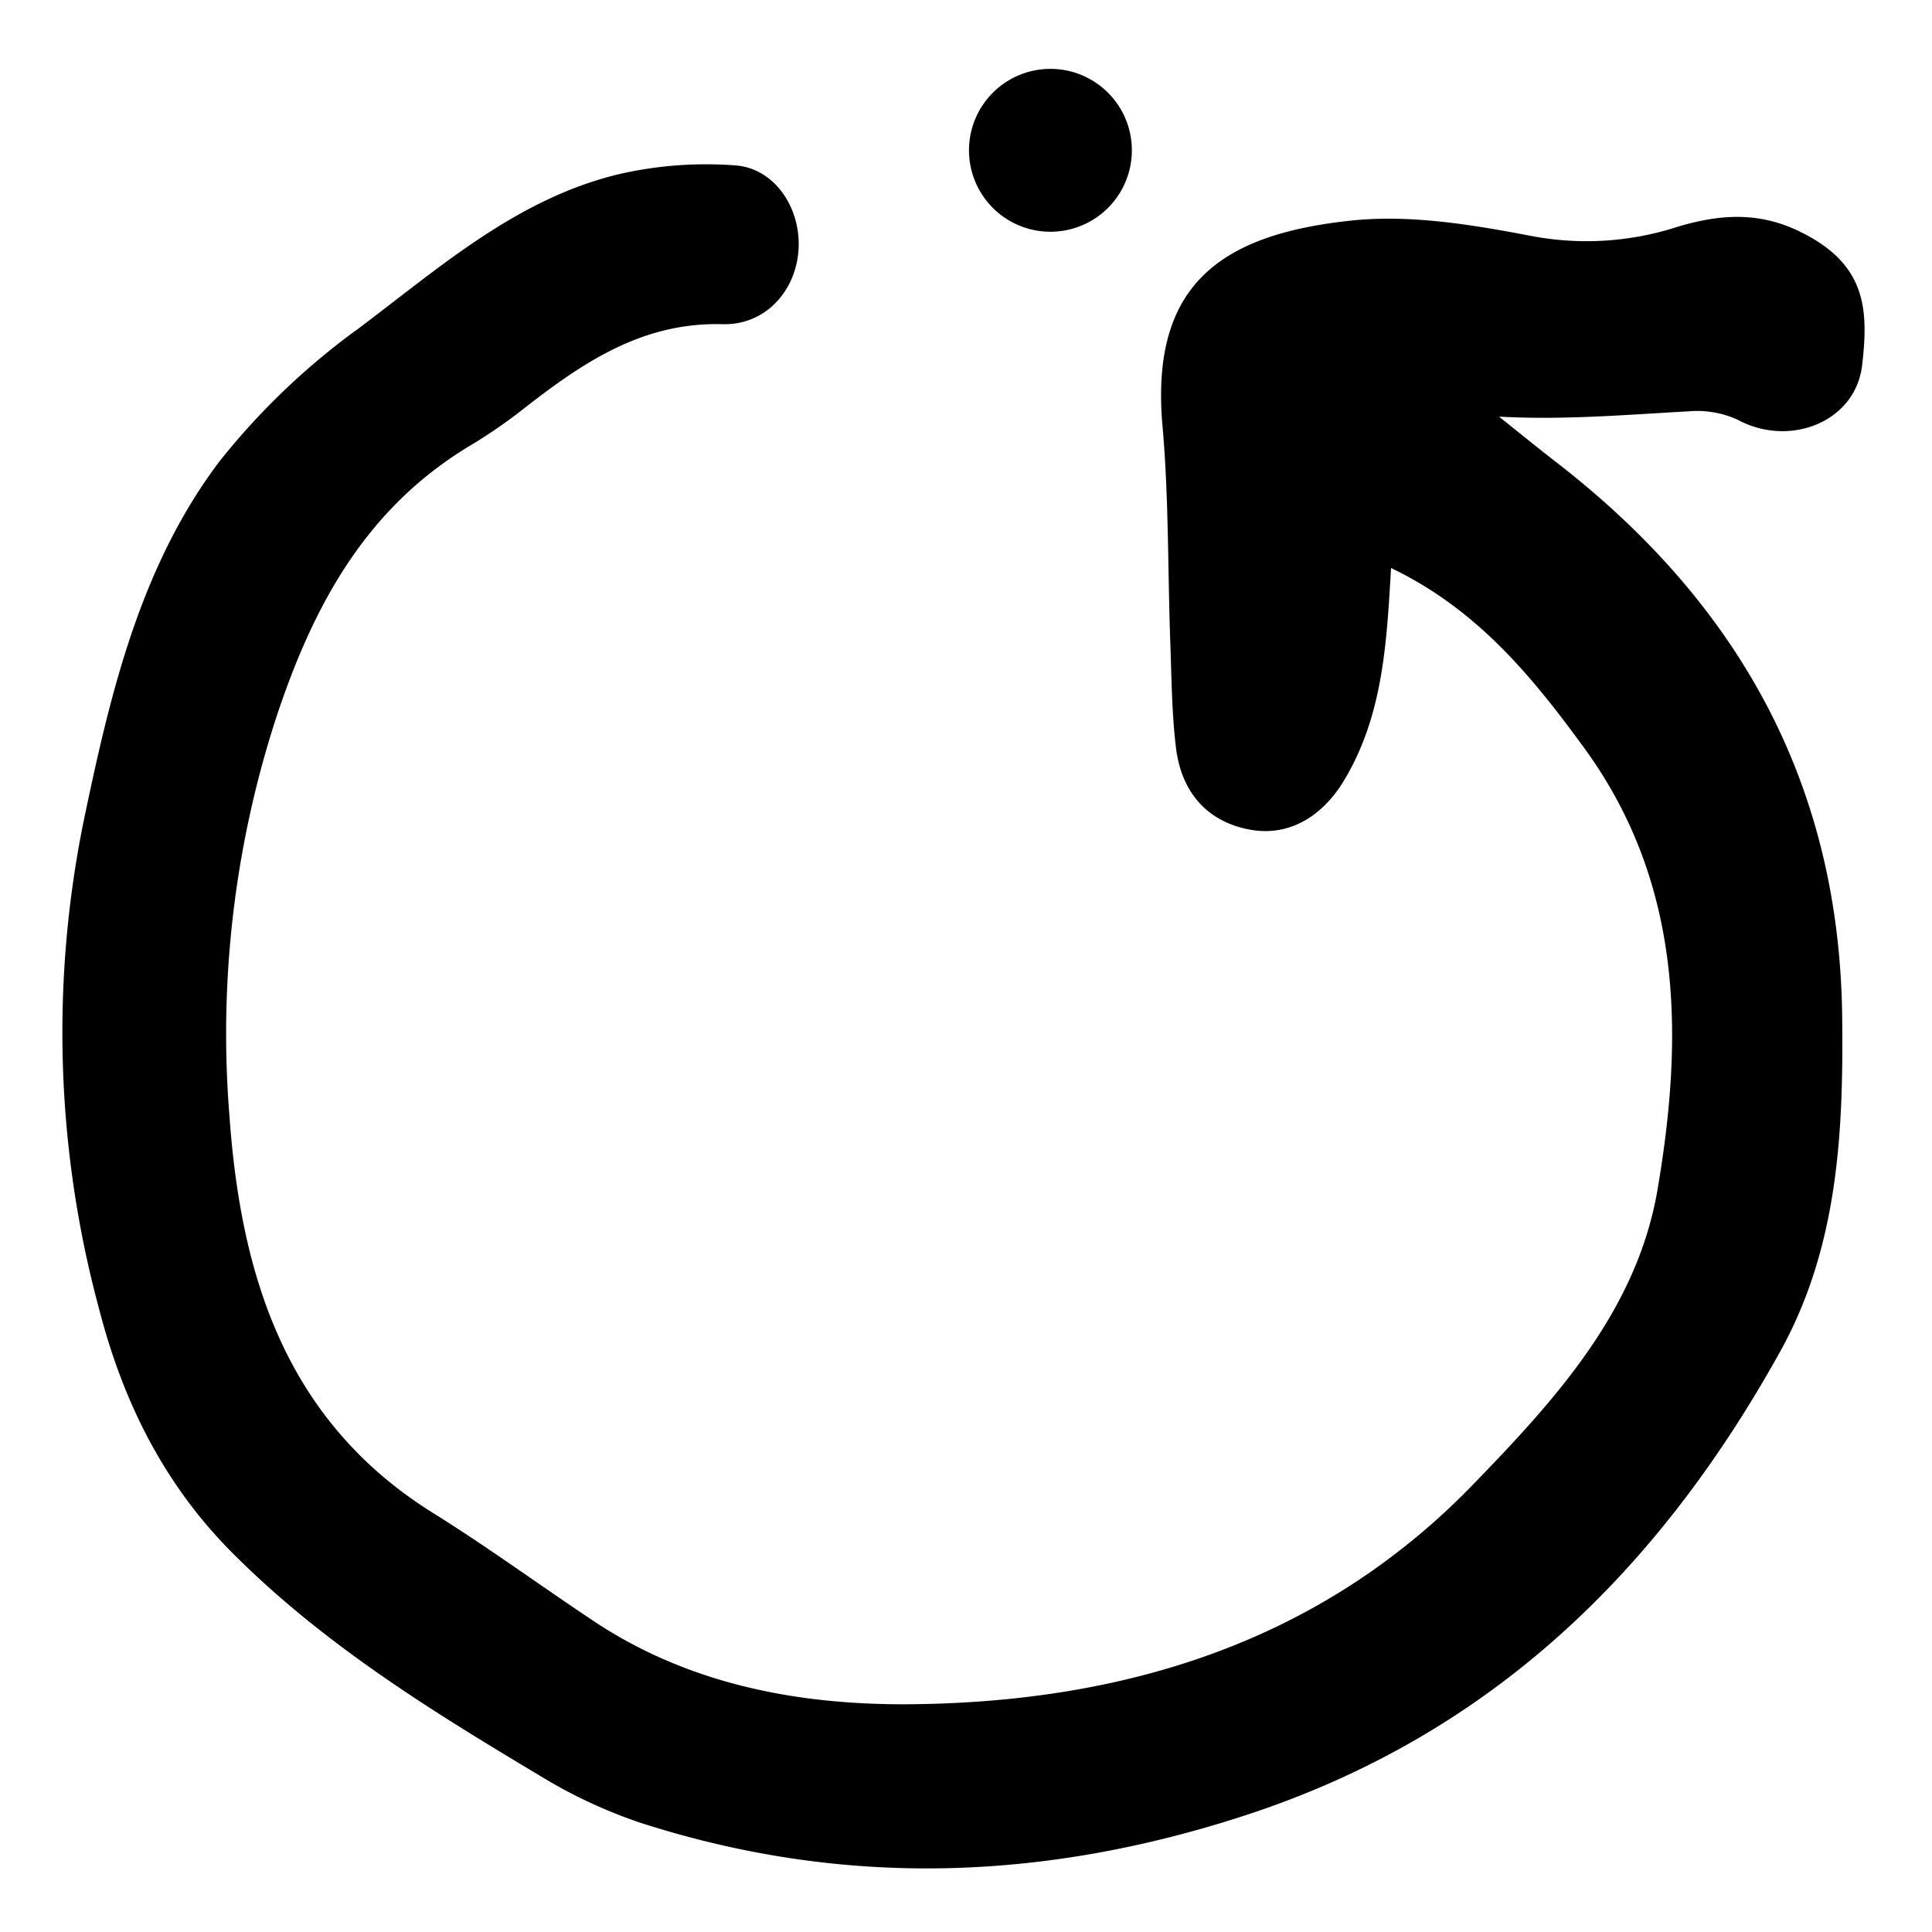 <svg id="Layer_1" data-name="Layer 1" xmlns="http://www.w3.org/2000/svg" viewBox="0 0 200 200"><path d="M144,58.8c-.45,7.83-.85,15.33-4.87,22-2.36,3.91-5.86,5.77-9.65,5.1-4.32-.76-7.17-3.69-7.75-8.54-.43-3.58-.45-7.22-.58-10.83-.27-7.49-.15-15-.81-22.46-1.29-14.62,6.06-19.82,19.58-21.24,6.12-.64,12.55.44,18.67,1.61a30.52,30.52,0,0,0,15-.94c4.13-1.25,8.2-1.66,12.49.36,7.07,3.34,7.38,8,6.69,13.93s-7.54,8.55-12.87,5.67a10.08,10.08,0,0,0-5.07-.88c-6.45.35-12.9.92-19.65.55,1.87,1.5,3.72,3,5.63,4.49,18.91,14.53,29.58,33.21,29.89,57.54.15,12.09-.43,23.93-6.4,34.72-12.57,22.66-29.88,39.68-55.26,48-21,6.88-41.75,7.57-62.72.82a51.26,51.26,0,0,1-10.5-4.92C44.66,177.11,33.63,170.29,24.3,161c-7.2-7.12-11.5-15.72-14-25.34A109.76,109.76,0,0,1,8.64,85.1C11.37,72,14.45,58.73,22.69,47.8A73.07,73.07,0,0,1,37.12,34C45.51,27.7,53.57,20.5,64.2,18a40.37,40.37,0,0,1,11.91-.88c4.12.29,6.85,4.49,6.55,8.78s-3.48,7.78-7.86,7.66c-8.47-.23-14.72,4.15-20.91,9a52.51,52.51,0,0,1-5.29,3.61c-10.74,6.48-16.16,16.5-20,28.09a105.88,105.88,0,0,0-4.85,41.23c1.18,16.6,5.81,31.63,21.12,41.16,5.67,3.53,11.07,7.5,16.63,11.19,10,6.65,21.51,8.71,33,8.58,22-.25,42.16-6.43,57.92-22.67,8.48-8.75,17-18,19.16-30.56,2.75-16.12,2.63-32-7.84-46.11C158.4,69.78,152.76,63,144,58.8Z"/><path d="M117.17,15.62a8.43,8.43,0,1,1-16.86-.12,8.43,8.43,0,0,1,16.86.12Z"/></svg>